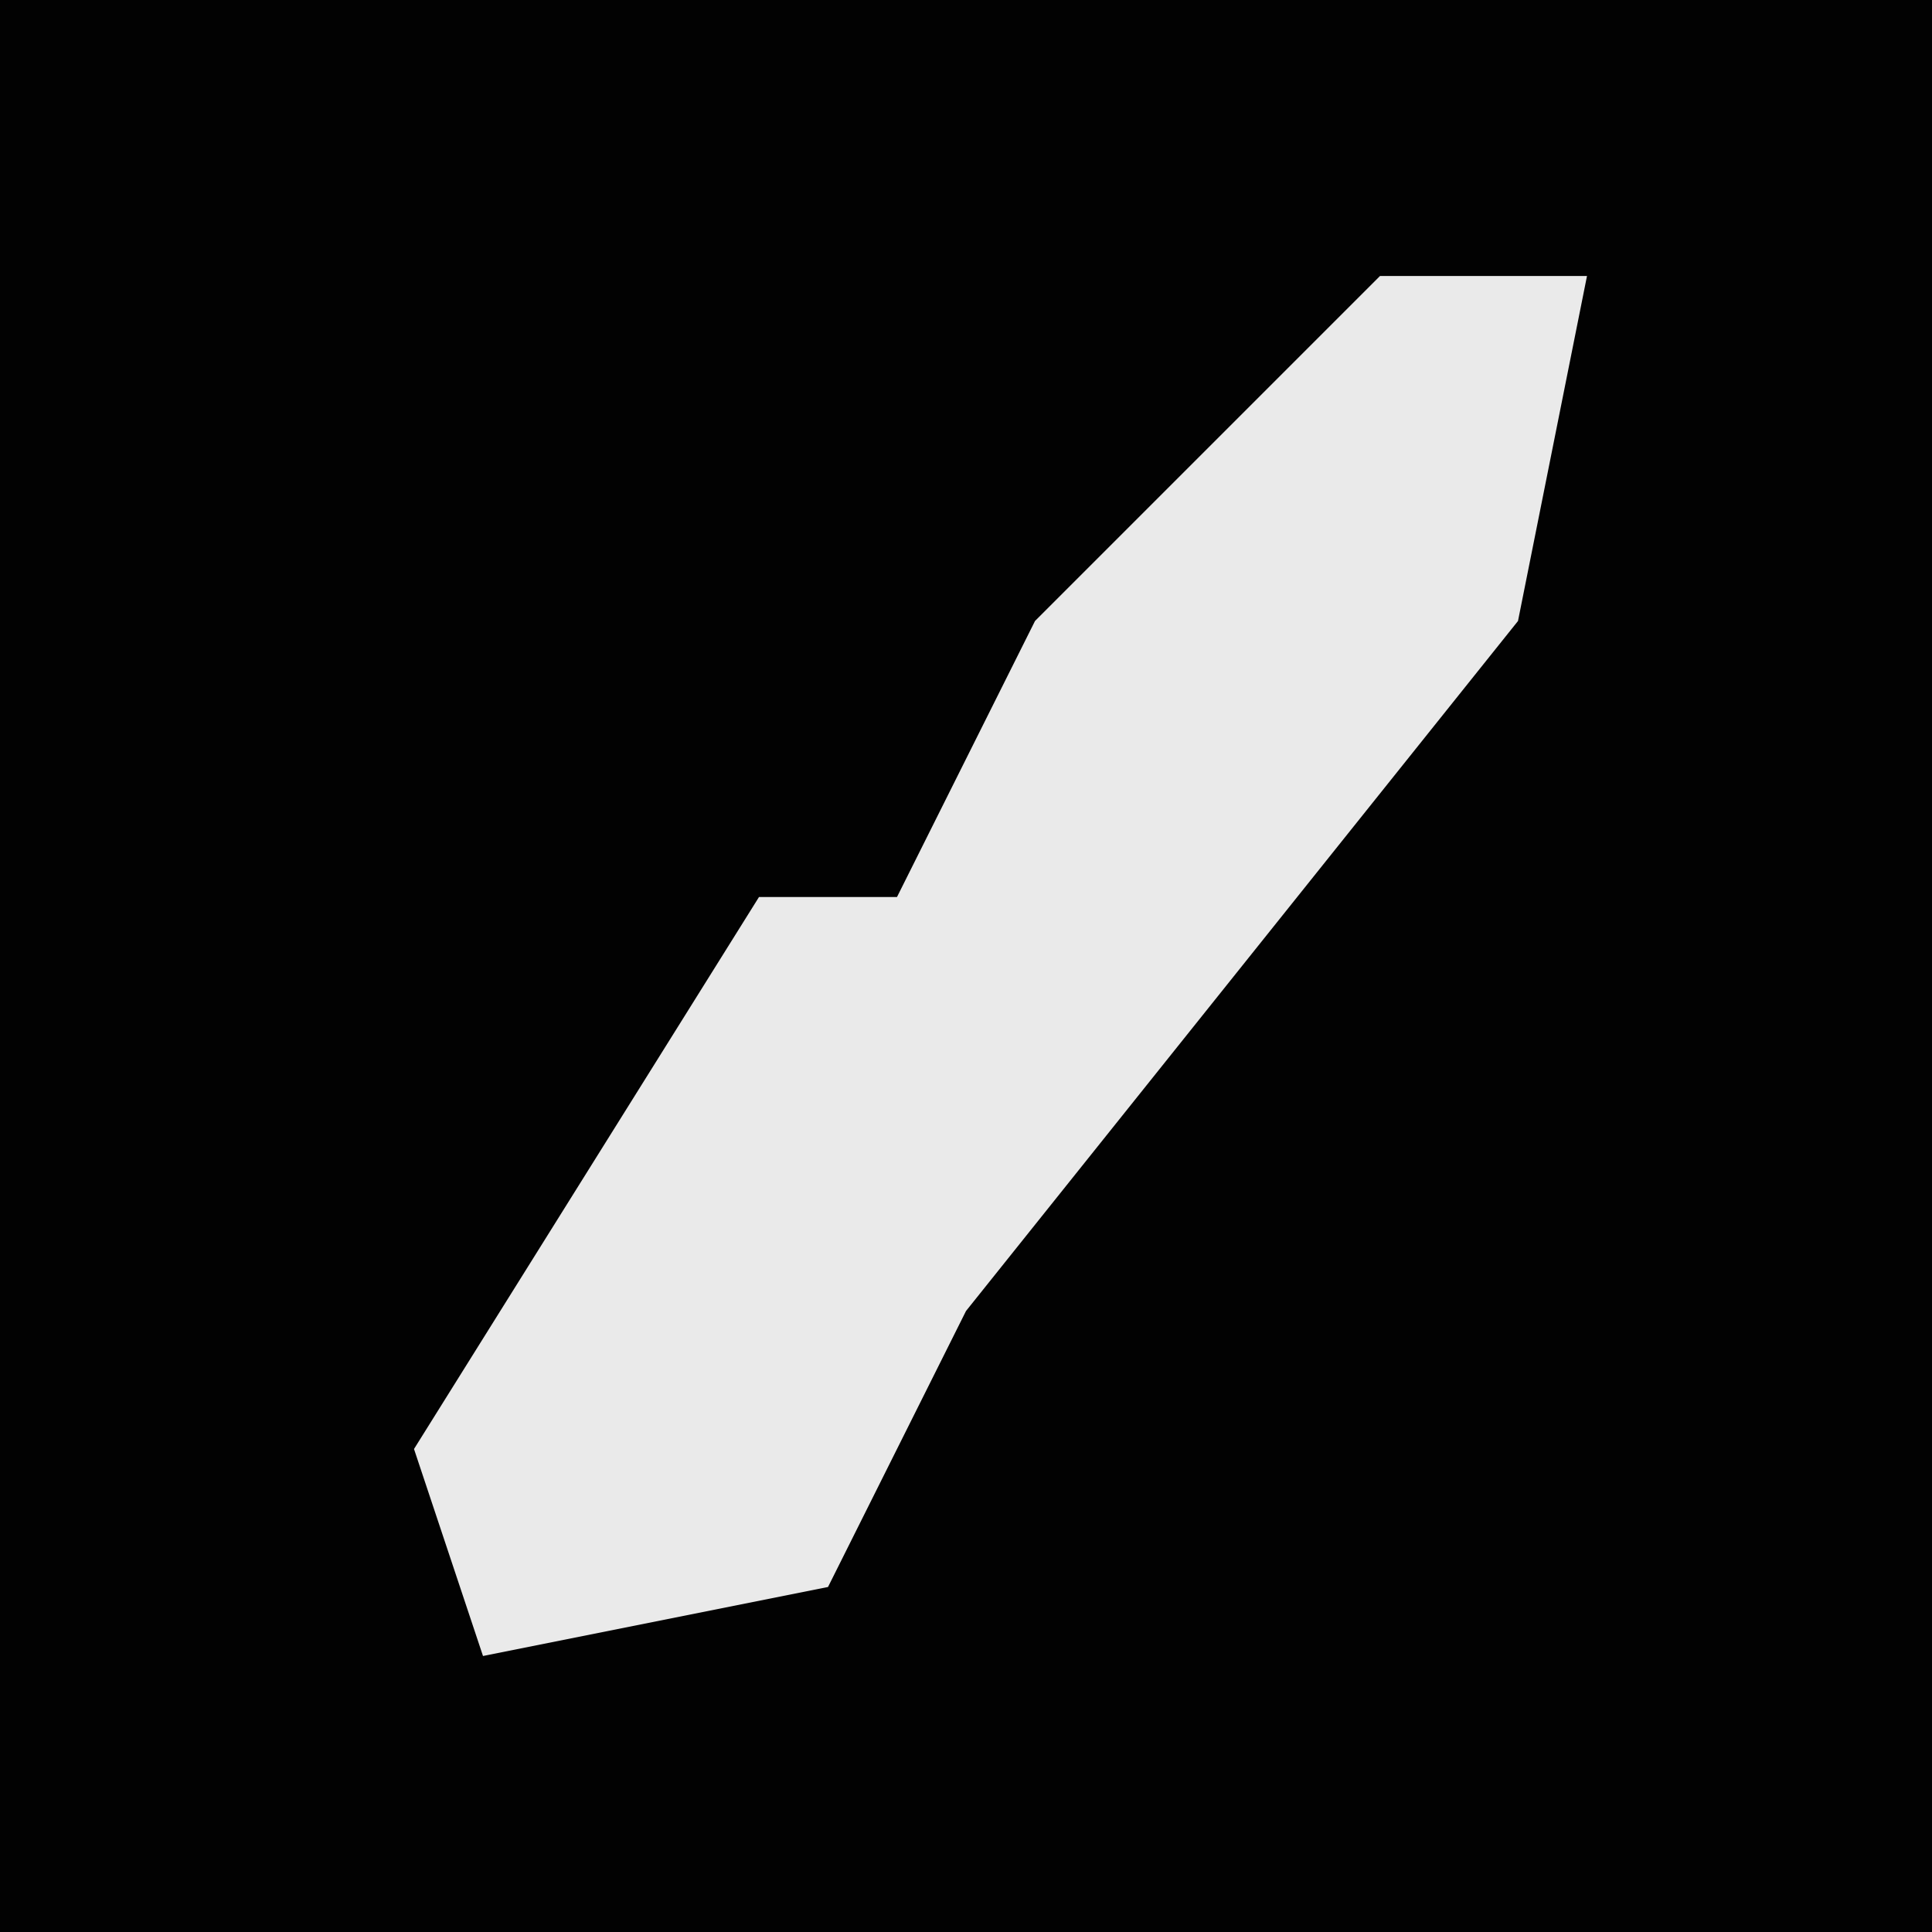 <?xml version="1.0" encoding="UTF-8"?>
<svg version="1.1" xmlns="http://www.w3.org/2000/svg" width="28" height="28">
<path d="M0,0 L28,0 L28,28 L0,28 Z " fill="#020202" transform="translate(0,0)"/>
<path d="M0,0 L3,0 L2,5 L-6,15 L-8,19 L-13,20 L-14,17 L-9,9 L-7,9 L-5,5 Z " fill="#EAEAEA" transform="translate(20,4)"/>
</svg>
